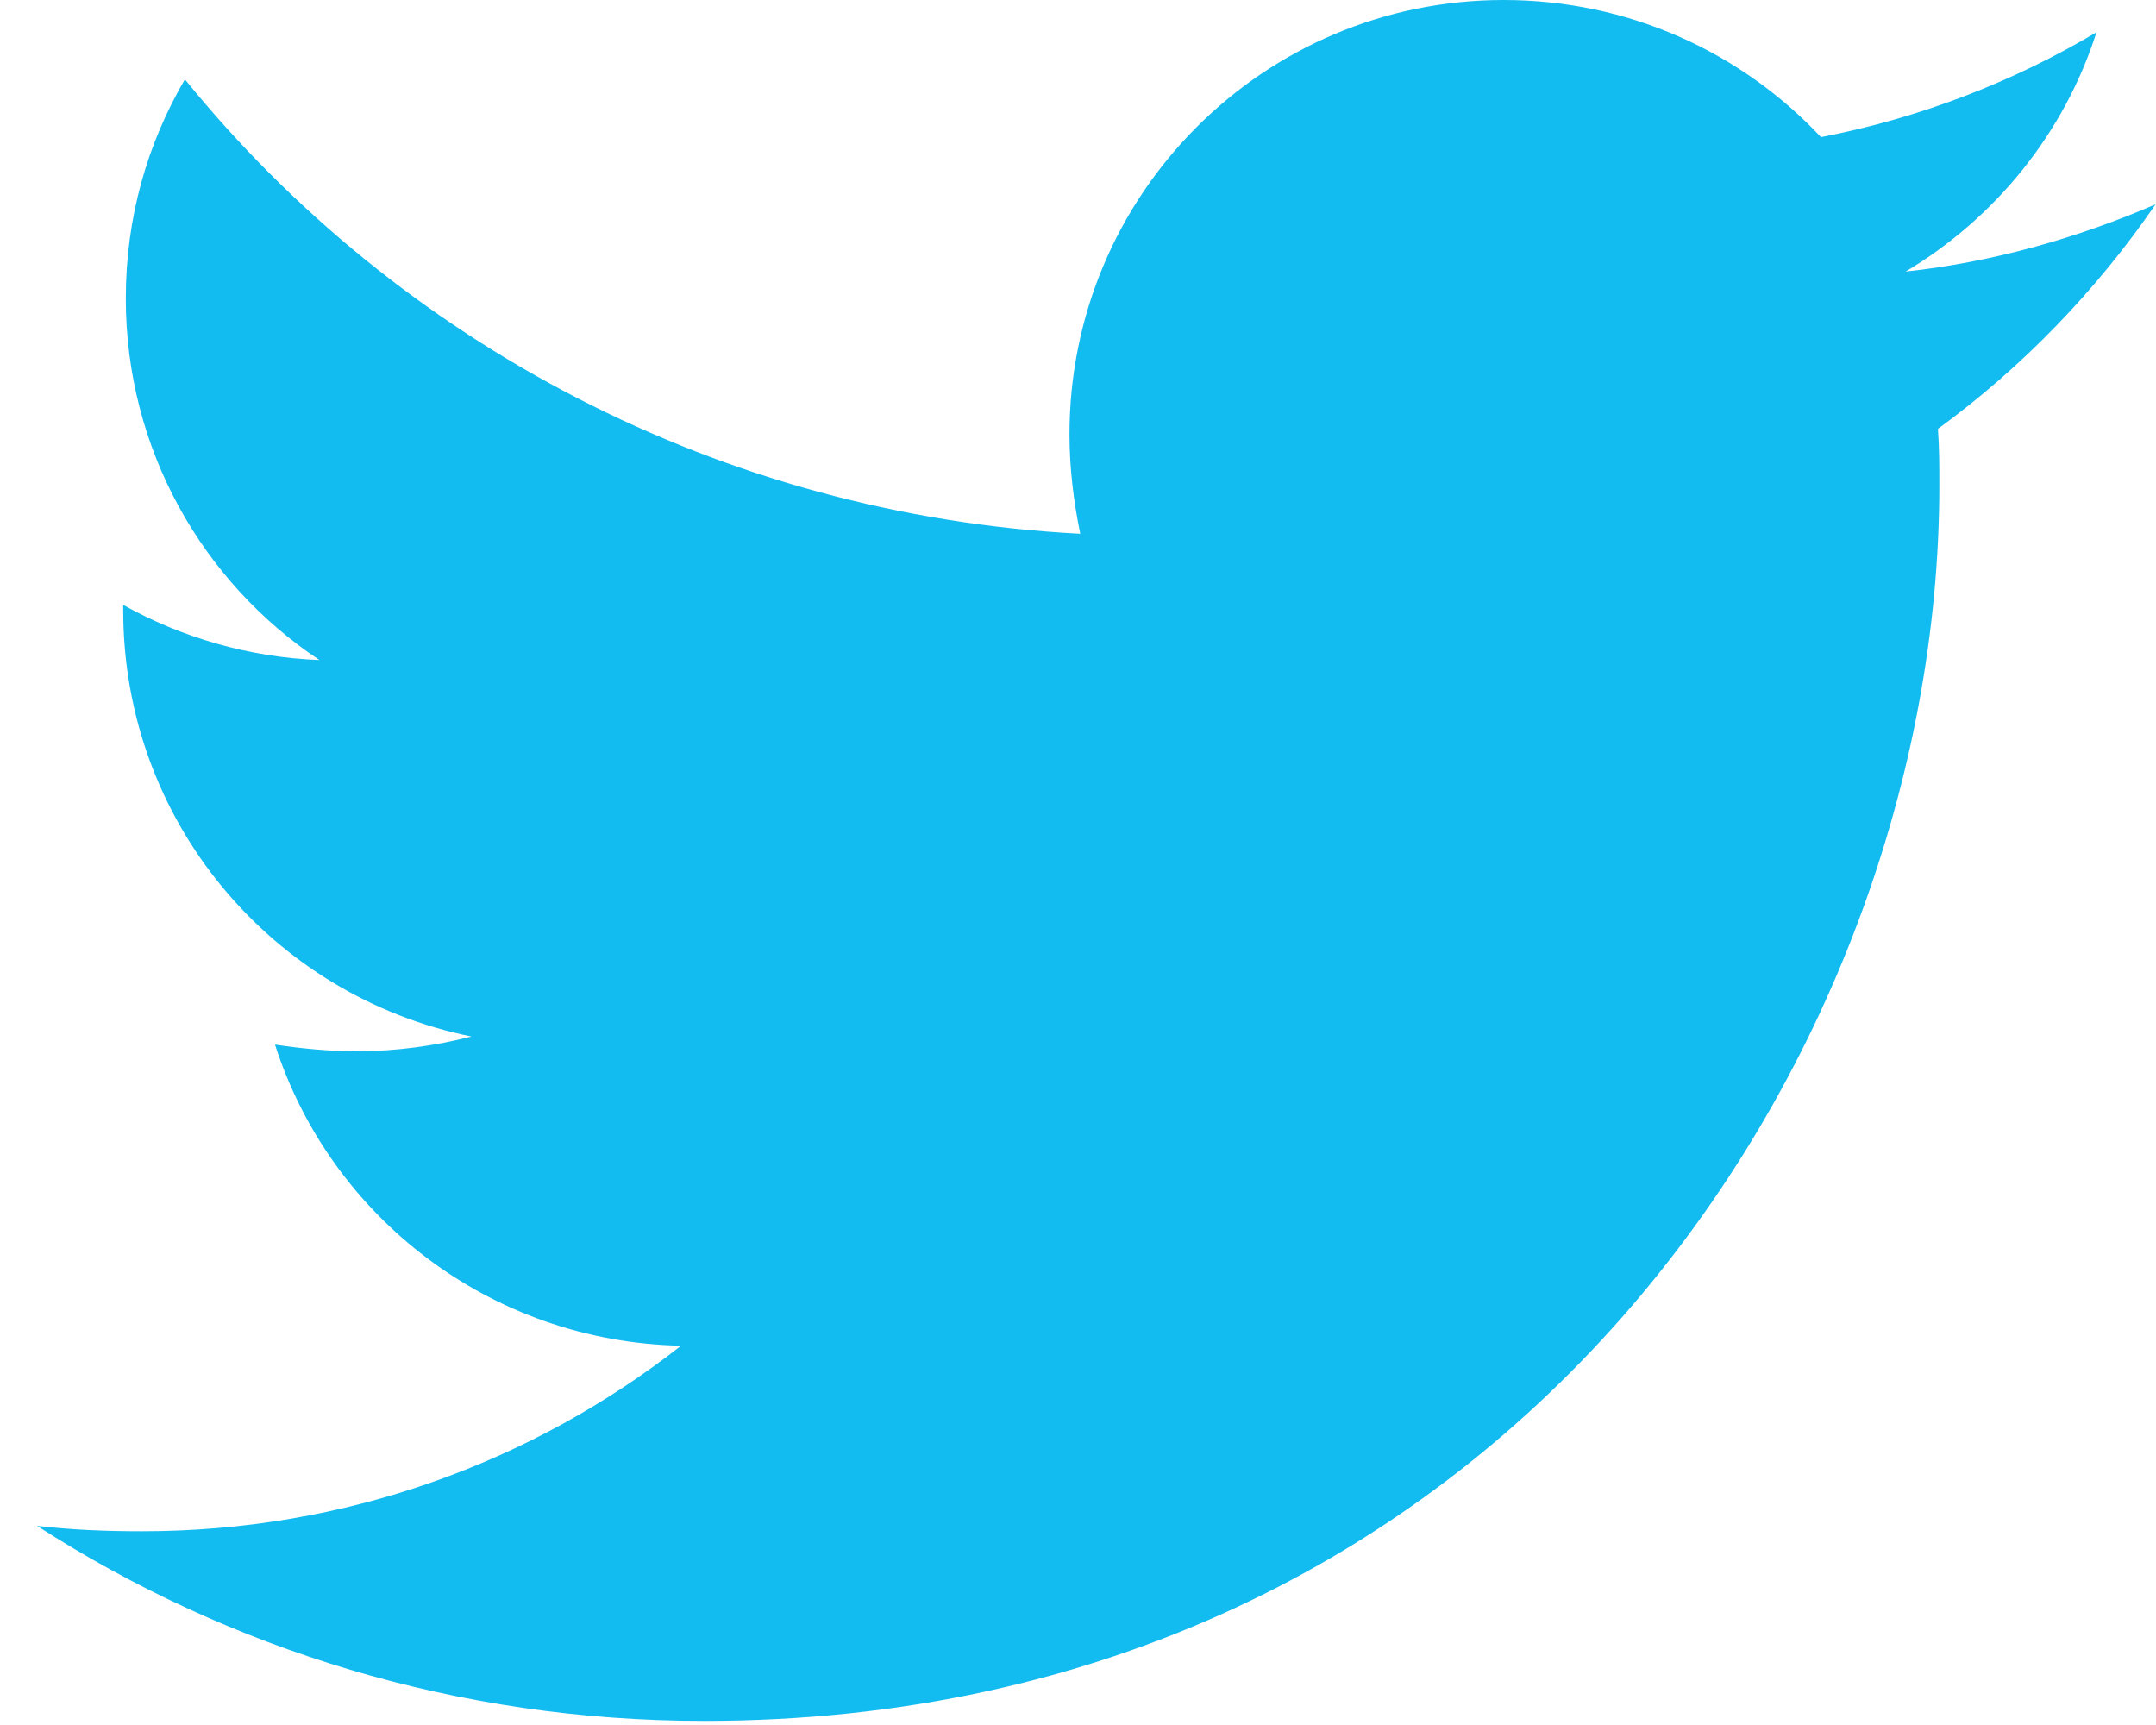 <svg width="20" height="16" viewBox="0 0 20 16" fill="none" xmlns="http://www.w3.org/2000/svg">
<path d="M17.977 3.978C17.99 4.153 17.99 4.327 17.99 4.501C17.99 9.826 13.937 15.962 6.53 15.962C4.248 15.962 2.128 15.301 0.344 14.153C0.668 14.19 0.98 14.203 1.317 14.203C3.2 14.203 4.933 13.567 6.318 12.482C4.547 12.445 3.063 11.285 2.551 9.689C2.8 9.726 3.05 9.751 3.312 9.751C3.673 9.751 4.036 9.701 4.373 9.614C2.526 9.24 1.143 7.619 1.143 5.661V5.611C1.68 5.91 2.303 6.097 2.963 6.122C1.878 5.4 1.167 4.165 1.167 2.768C1.167 2.02 1.366 1.334 1.715 0.736C3.698 3.179 6.679 4.776 10.021 4.951C9.959 4.651 9.921 4.34 9.921 4.028C9.921 1.808 11.717 0 13.949 0C15.109 0 16.156 0.486 16.892 1.272C17.802 1.097 18.674 0.76 19.448 0.299C19.149 1.234 18.512 2.02 17.677 2.519C18.488 2.431 19.274 2.207 19.996 1.895C19.448 2.693 18.763 3.404 17.977 3.978Z" fill="#12BBF0"/>
</svg>
